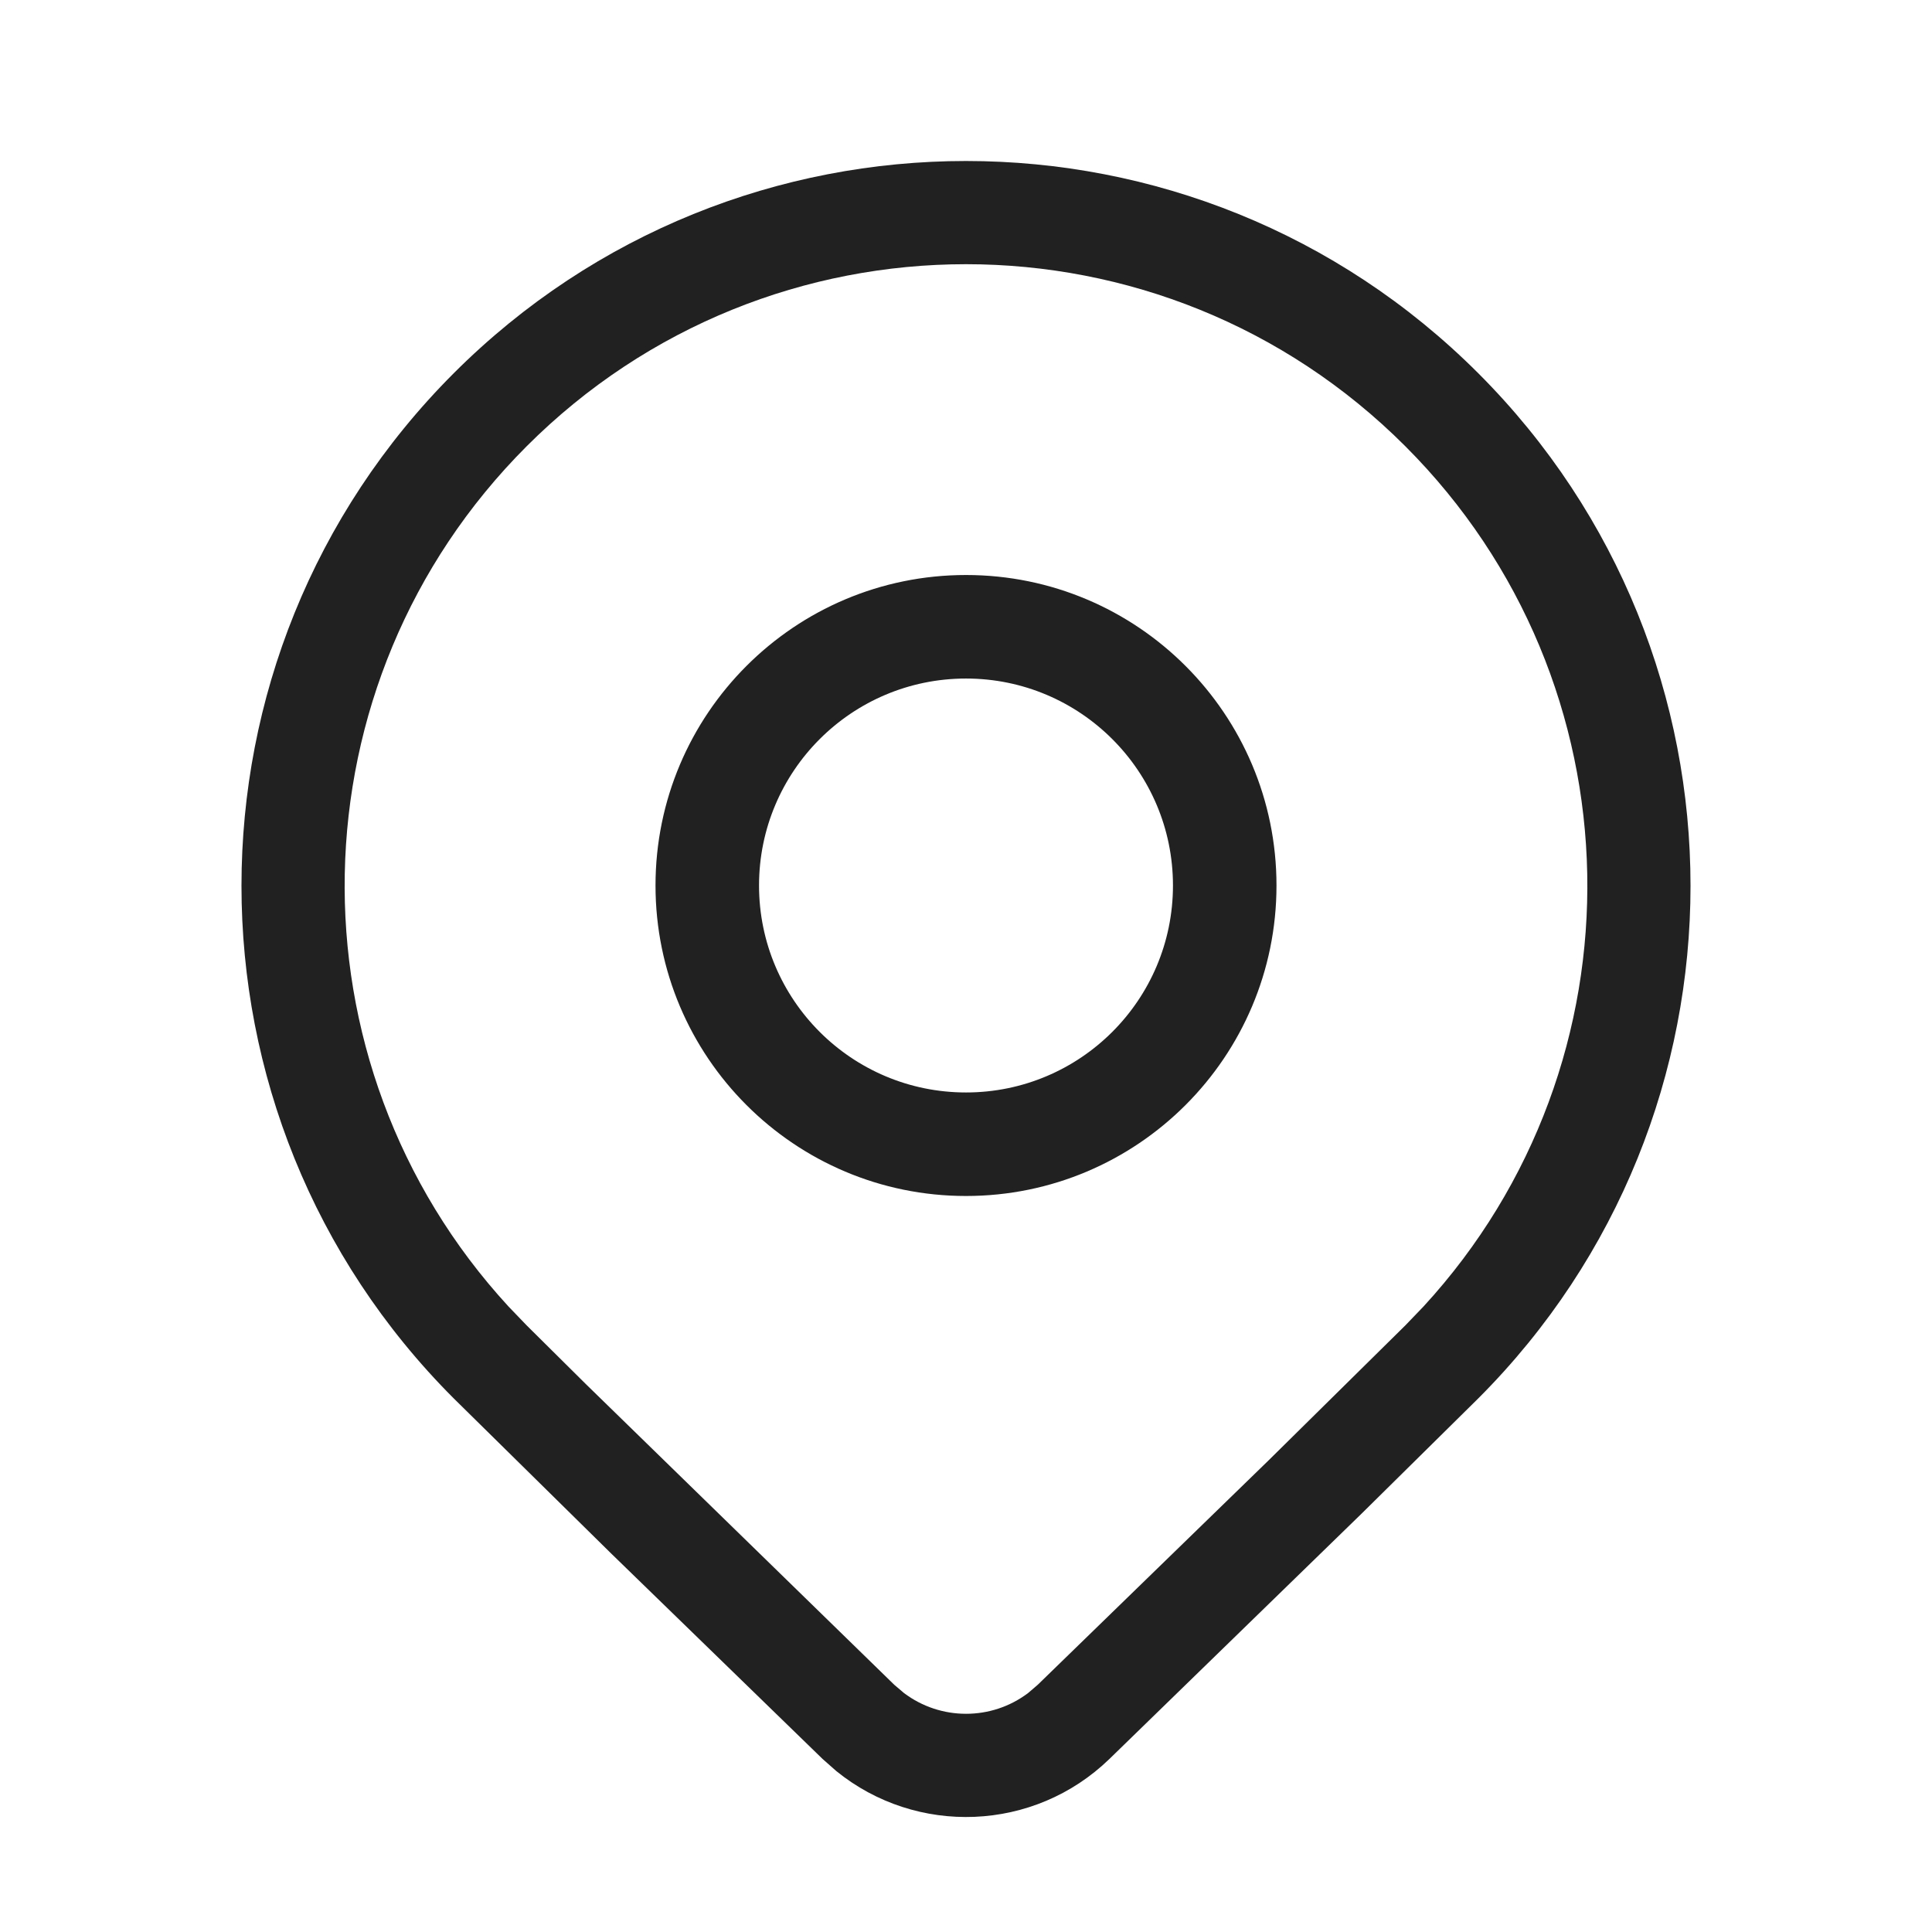 <svg width="24" height="24" viewBox="0 0 24 24" fill="none" xmlns="http://www.w3.org/2000/svg">
<path d="M15.857 11C15.857 13.13 14.13 14.857 12 14.857C9.87 14.857 8.143 13.13 8.143 11C8.143 8.87 9.87 7.143 12 7.143C14.13 7.143 15.857 8.87 15.857 11ZM14.571 11C14.571 9.58 13.42 8.429 12 8.429C10.58 8.429 9.429 9.58 9.429 11C9.429 12.42 10.58 13.571 12 13.571C13.42 13.571 14.571 12.42 14.571 11ZM18.364 17.371C21.879 13.854 21.879 8.153 18.364 4.637C14.849 1.121 9.151 1.121 5.636 4.637C2.121 8.153 2.121 13.854 5.636 17.371L7.592 19.298L10.218 21.85L10.389 22.001C11.385 22.809 12.844 22.759 13.782 21.85L16.914 18.803L18.364 17.371ZM6.542 5.544C9.556 2.528 14.444 2.528 17.458 5.544C20.395 8.482 20.47 13.199 17.684 16.229L17.458 16.464L15.759 18.141L12.891 20.929L12.772 21.031C12.316 21.376 11.684 21.375 11.229 21.031L11.109 20.929L7.277 17.193L6.542 16.464L6.316 16.229C3.53 13.199 3.605 8.482 6.542 5.544Z" fill="#212121"/>
</svg>
